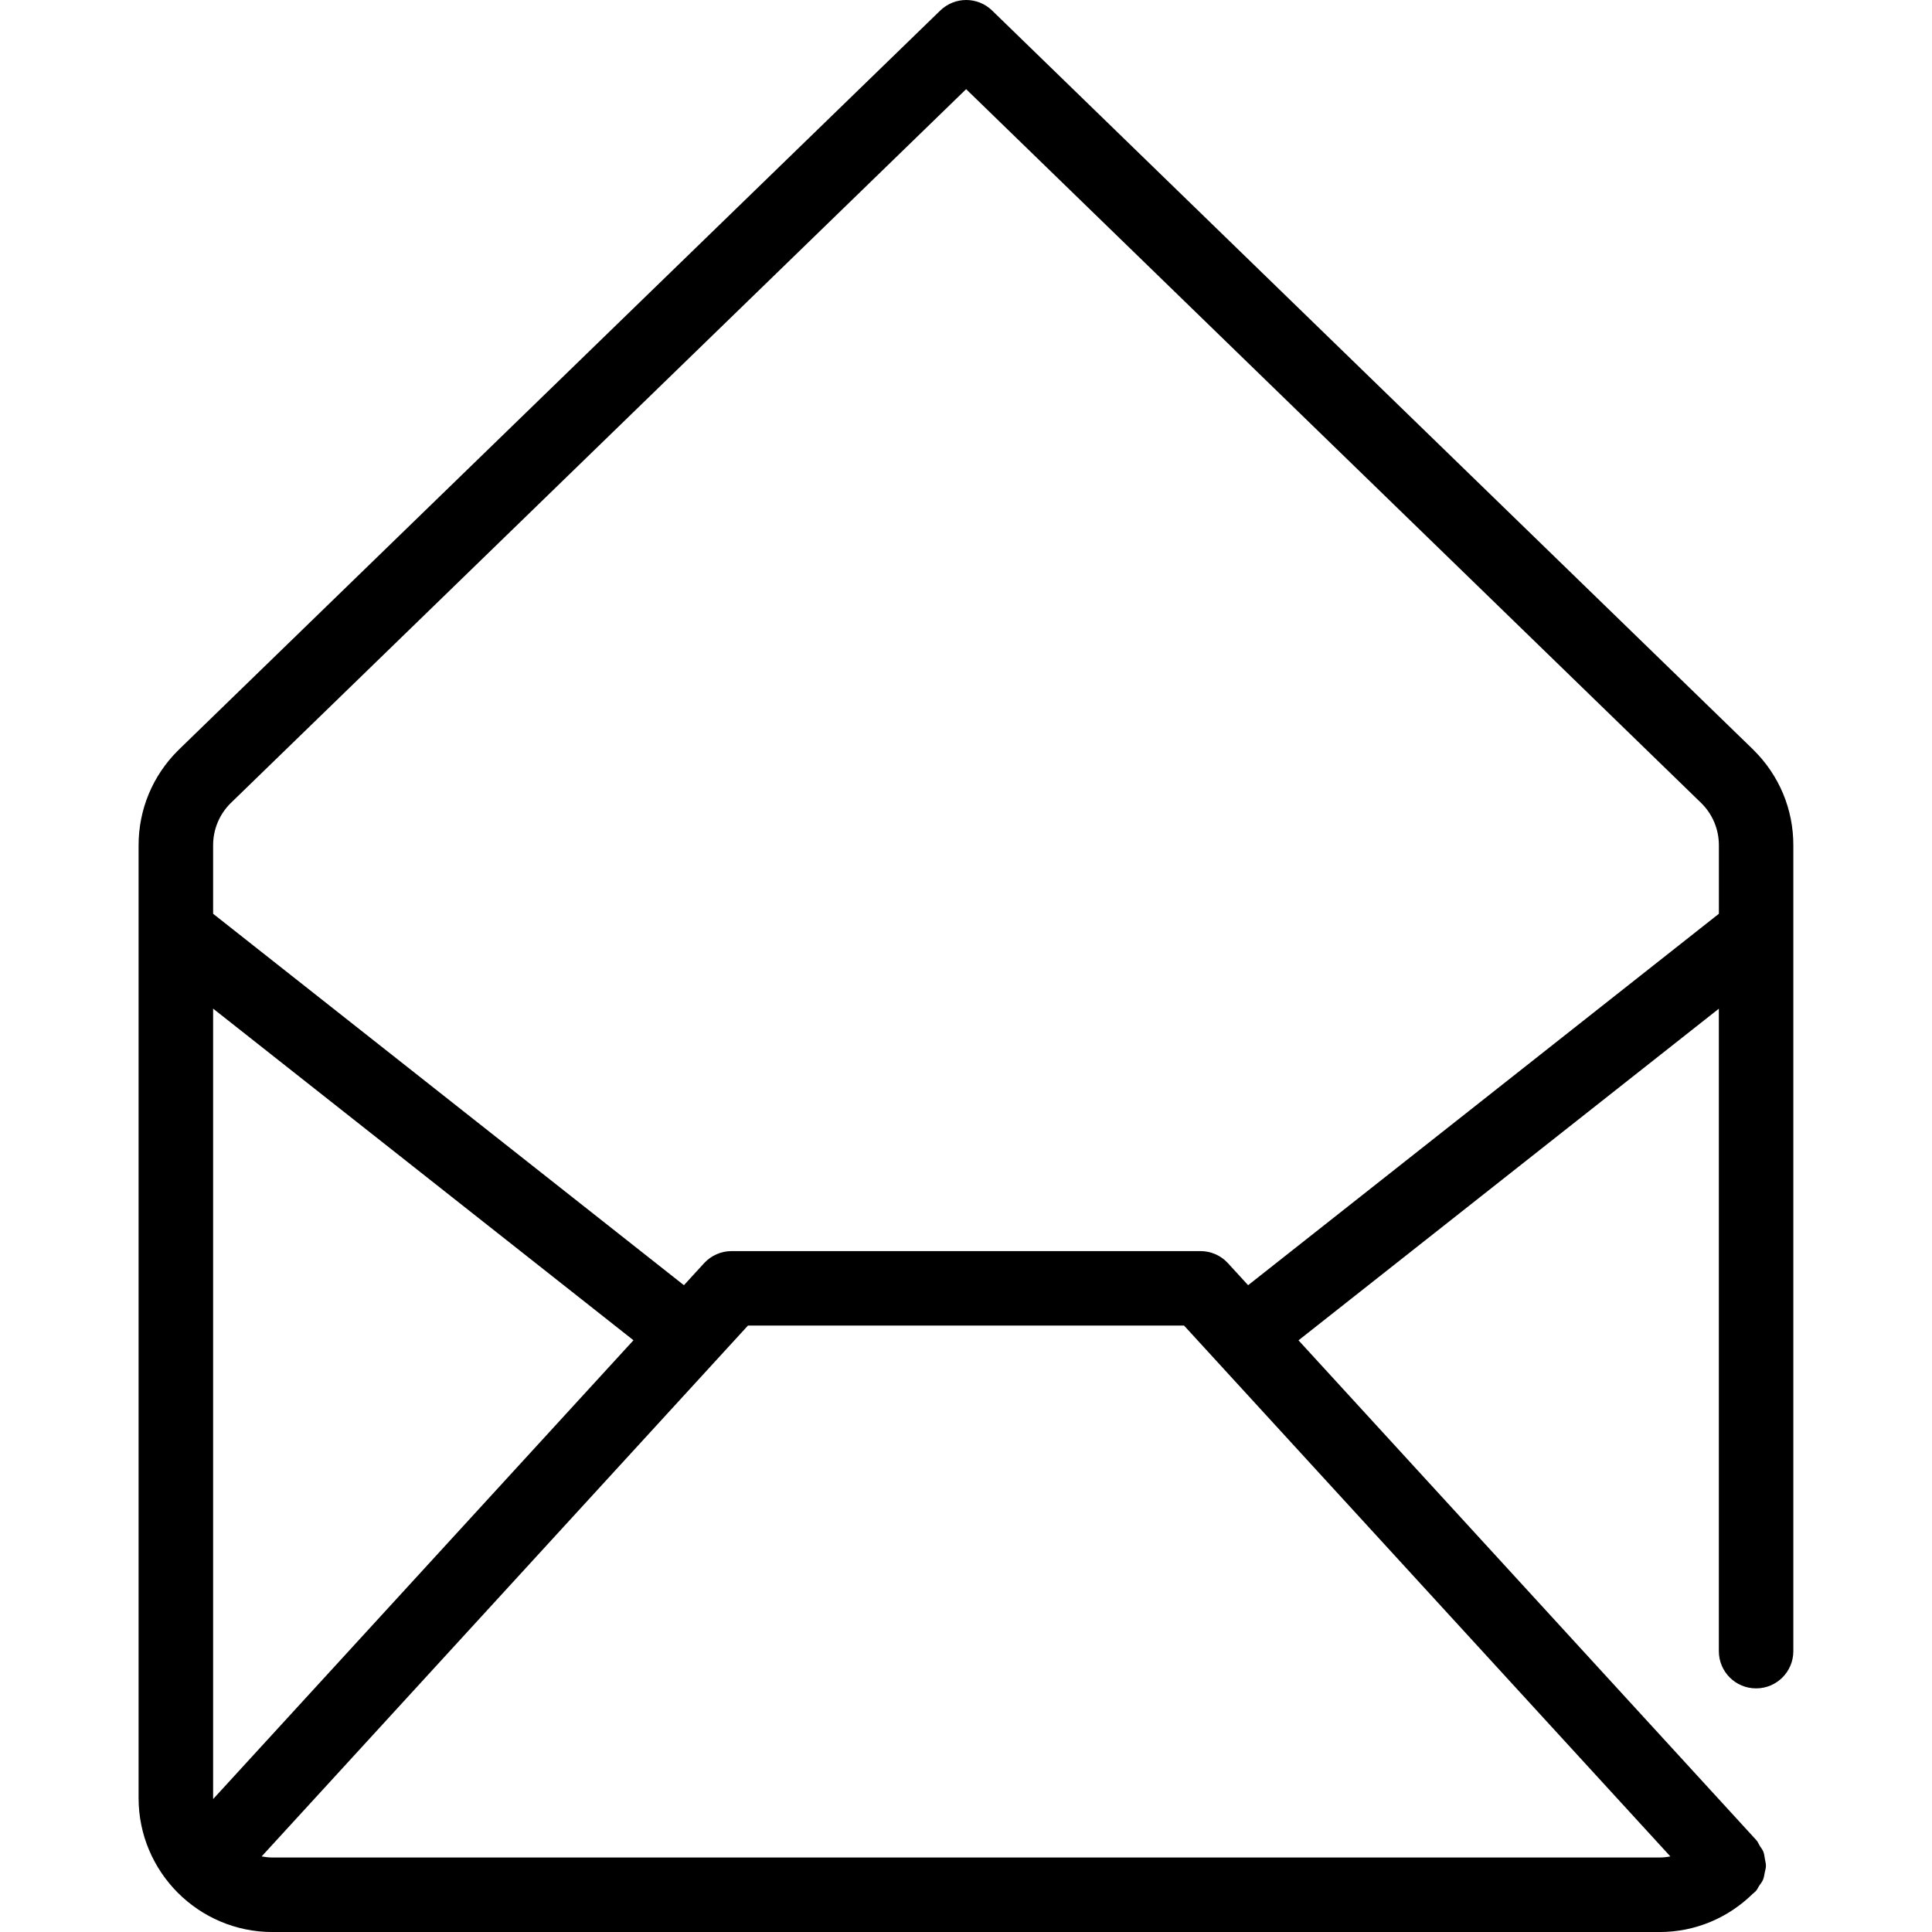 <svg xmlns="http://www.w3.org/2000/svg" xmlns:xlink="http://www.w3.org/1999/xlink" version="1.1" id="Capa_1" x="0px" y="0px" viewBox="0 0 51.873 51.873" style="enable-background:new 0 0 51.873 51.873;" xml:space="preserve">
<g  fill="#000000C7">
<path d="M47.084,20.139c-0.001-0.001-0.002-0.001-0.003-0.002c-0.001-0.001-0.002-0.003-0.002-0.004L26.639,0.284  c-0.389-0.379-1.005-0.378-1.394-0.001L4.795,20.134c-0.004,0.004-0.005,0.009-0.009,0.013c-0.003,0.003-0.008,0.004-0.012,0.008  c-0.679,0.679-1.053,1.581-1.053,2.542v25.581c0,0.991,0.403,1.889,1.053,2.541l0,0l0,0c0.651,0.651,1.55,1.055,2.541,1.055h37.24  c0.955,0,1.844-0.373,2.521-1.042c0.006-0.005,0.014-0.007,0.02-0.012c0.004-0.003,0.005-0.008,0.009-0.012  c0.011-0.011,0.024-0.018,0.034-0.029c0.043-0.044,0.062-0.1,0.095-0.149c0.036-0.053,0.078-0.102,0.102-0.16  c0.026-0.062,0.033-0.125,0.046-0.19c0.012-0.062,0.032-0.12,0.032-0.183c0.001-0.063-0.017-0.124-0.028-0.186  c-0.011-0.064-0.016-0.128-0.04-0.19c-0.022-0.058-0.063-0.107-0.097-0.161c-0.032-0.051-0.05-0.108-0.092-0.153l-12.293-13.42  l11.286-8.904v17.249c0,0.553,0.447,1,1,1s1-0.447,1-1V22.696C48.151,21.728,47.772,20.821,47.084,20.139z M5.724,48.302  c0-0.008-0.002-0.016-0.002-0.025V27.081l11.286,8.904L5.724,48.302z M7.316,49.873c-0.1,0-0.196-0.012-0.291-0.029l13.057-14.253  h11.709l13.057,14.253c-0.095,0.018-0.192,0.029-0.292,0.029H7.316z M33.511,34.507l-0.542-0.592  c-0.189-0.206-0.457-0.324-0.737-0.324h-12.59c-0.28,0-0.548,0.118-0.737,0.324l-0.542,0.592L5.722,24.534v-1.838  c0-0.426,0.166-0.827,0.467-1.128L25.94,2.394l19.738,19.168c0.305,0.302,0.473,0.704,0.473,1.134v1.838L33.511,34.507z"/>
</g>
</svg>